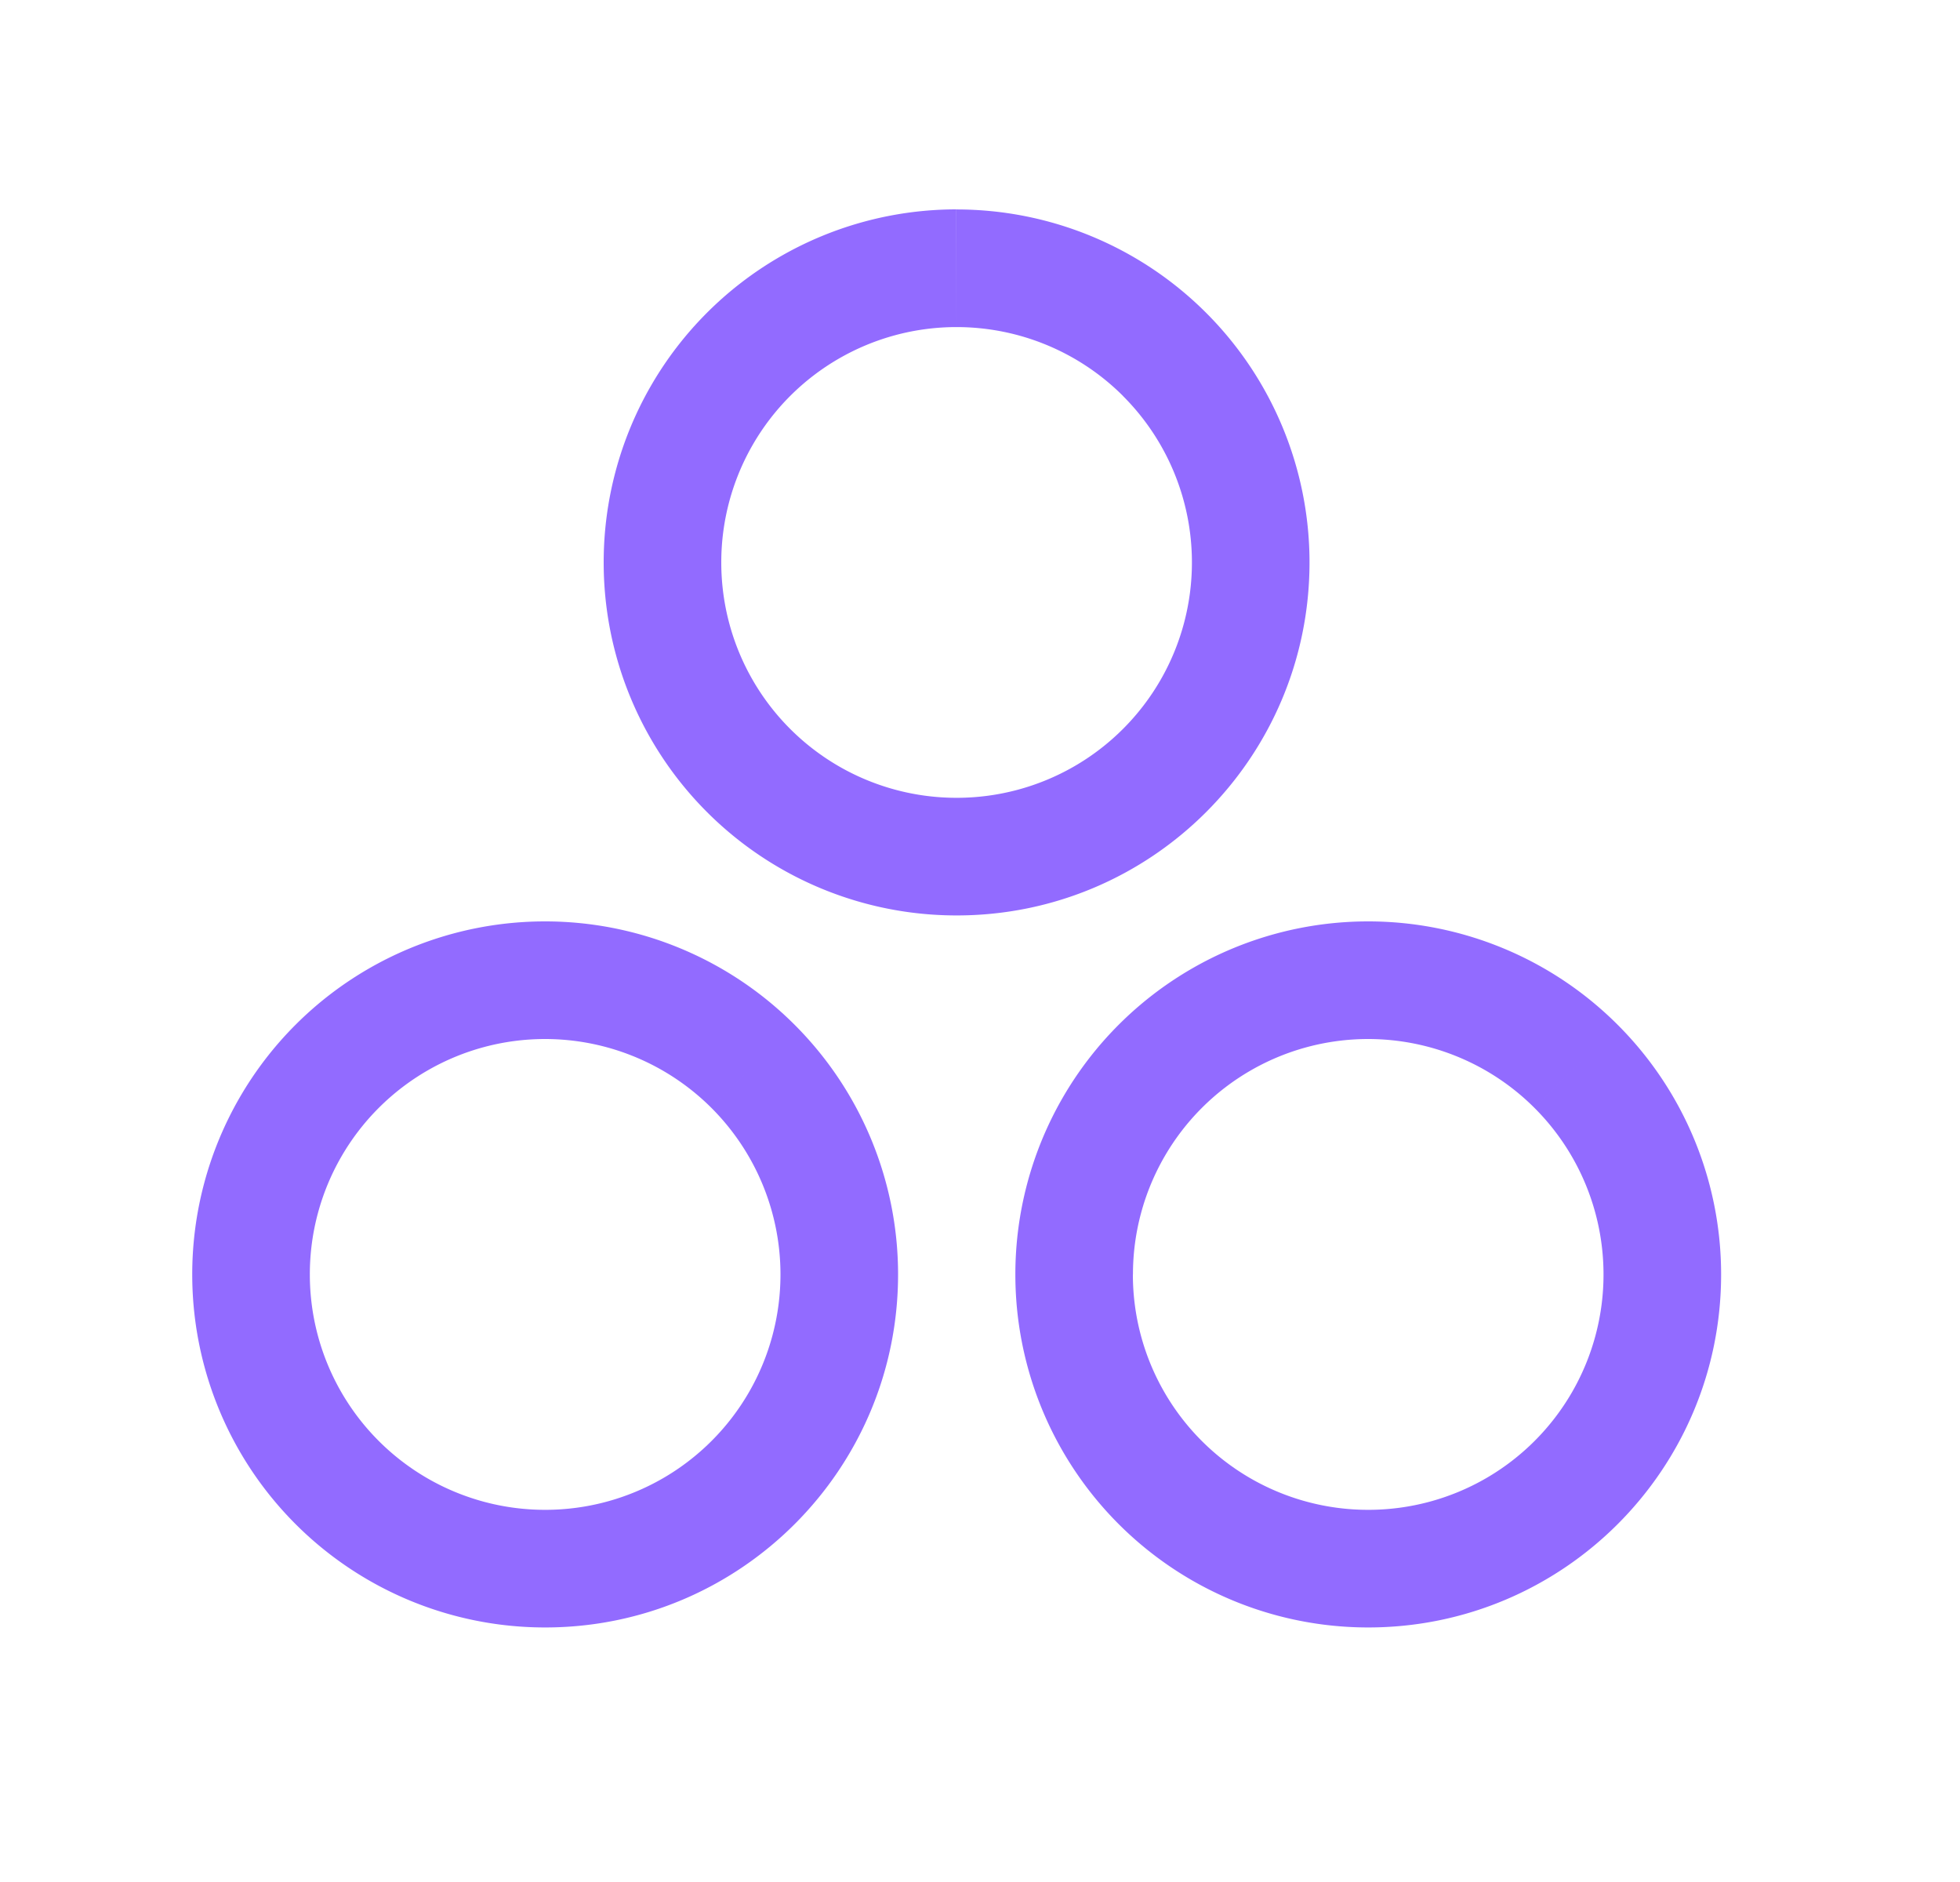 <svg xmlns="http://www.w3.org/2000/svg" width="25" height="24" fill="none"><path fill="#926BFF" d="M6.95 12.5v-.75zM3.2 16.254h-.75zm3.753 3.75v.75zm3.75-3.752h.75zm-1.1-2.653.53-.531zm4.096 2.655h-.75zm3.752 3.75v.75zm3.75-3.752h.75zm-1.1-2.653.53-.531zM12.2 3.42v-.75zM8.45 7.174H7.7zm3.753 3.75v.75zm3.75-3.752h.75zm-1.1-2.653-.53.53zM6.95 11.75a4.5 4.5 0 0 0-4.498 4.504h1.5a3 3 0 0 1 3-3.004zm-4.498 4.504a4.5 4.5 0 0 0 4.503 4.5v-1.5a3 3 0 0 1-3.003-3zm4.503 4.5c2.486-.001 4.5-2.016 4.5-4.502h-1.5a3 3 0 0 1-3 3.002zm4.5-4.502c0-1.195-.475-2.34-1.32-3.184l-1.06 1.061c.563.563.88 1.327.88 2.123zm-1.32-3.184A4.5 4.5 0 0 0 6.95 11.75l.001 1.5c.797 0 1.56.316 2.124.879zm7.314-1.318a4.5 4.5 0 0 0-4.498 4.504h1.5a3 3 0 0 1 2.999-3.004zm-4.498 4.504a4.5 4.5 0 0 0 4.502 4.5v-1.5a3 3 0 0 1-3.003-3zm4.502 4.5c2.486-.001 4.5-2.016 4.5-4.502h-1.5a3 3 0 0 1-3 3.002zm4.5-4.502c0-1.195-.475-2.34-1.32-3.184l-1.06 1.061c.564.563.88 1.327.88 2.123zm-1.32-3.184a4.5 4.5 0 0 0-3.184-1.318v1.5c.797 0 1.561.316 2.124.879zM12.199 2.67A4.5 4.5 0 0 0 7.7 7.175l1.5-.001a3 3 0 0 1 3-3.003zM7.7 7.175a4.5 4.5 0 0 0 4.503 4.499v-1.5a3 3 0 0 1-3.003-3zm4.503 4.499c2.486 0 4.5-2.016 4.5-4.502h-1.5a3 3 0 0 1-3 3.002zm4.5-4.502c0-1.194-.475-2.34-1.32-3.184l-1.06 1.061c.564.563.88 1.327.88 2.123zm-1.32-3.184A4.5 4.5 0 0 0 12.2 2.671v1.5c.797 0 1.56.315 2.124.878z"/></svg>
